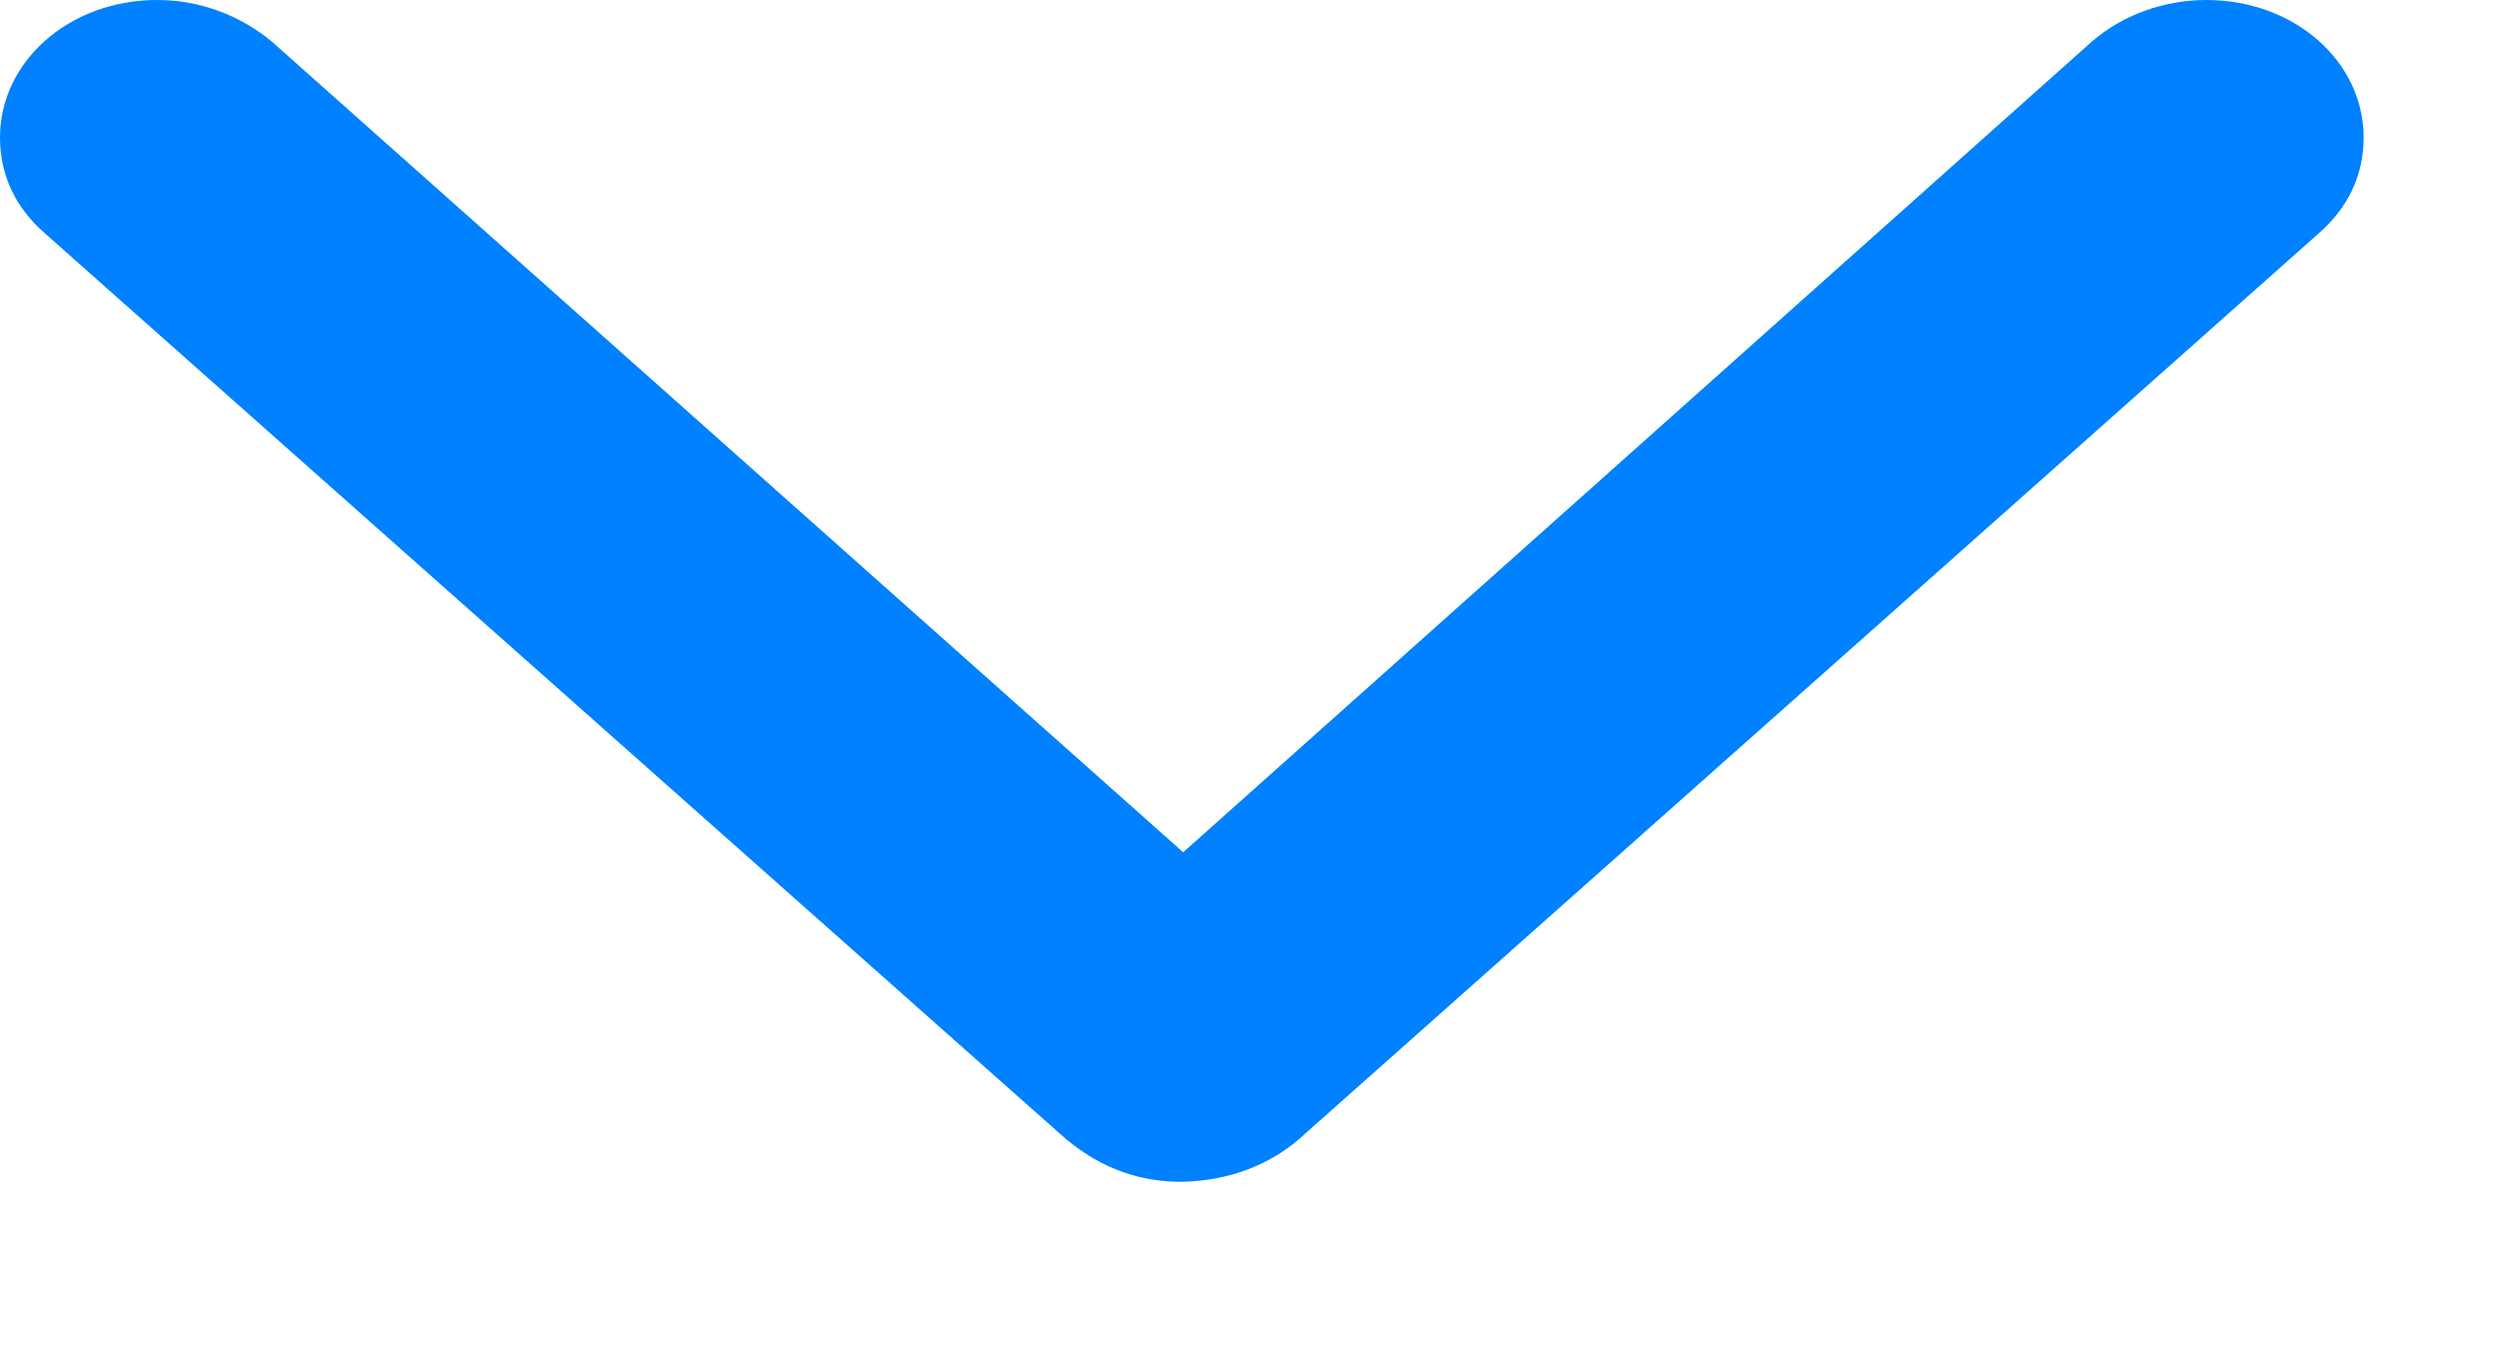 <svg width="11" height="6" viewBox="0 0 11 6" fill="none" xmlns="http://www.w3.org/2000/svg">
<path d="M5.2 5.2C5.405 5.195 5.593 5.129 5.745 4.986L10.201 1.028C10.33 0.916 10.4 0.773 10.4 0.605C10.4 0.27 10.095 0 9.708 0C9.521 0 9.339 0.066 9.204 0.183L5.206 3.75L1.196 0.183C1.061 0.071 0.885 0 0.692 0C0.305 0 0 0.27 0 0.605C0 0.773 0.07 0.916 0.199 1.028L4.661 4.986C4.819 5.129 4.995 5.2 5.2 5.2Z" fill="#0081FF"/>
</svg>
